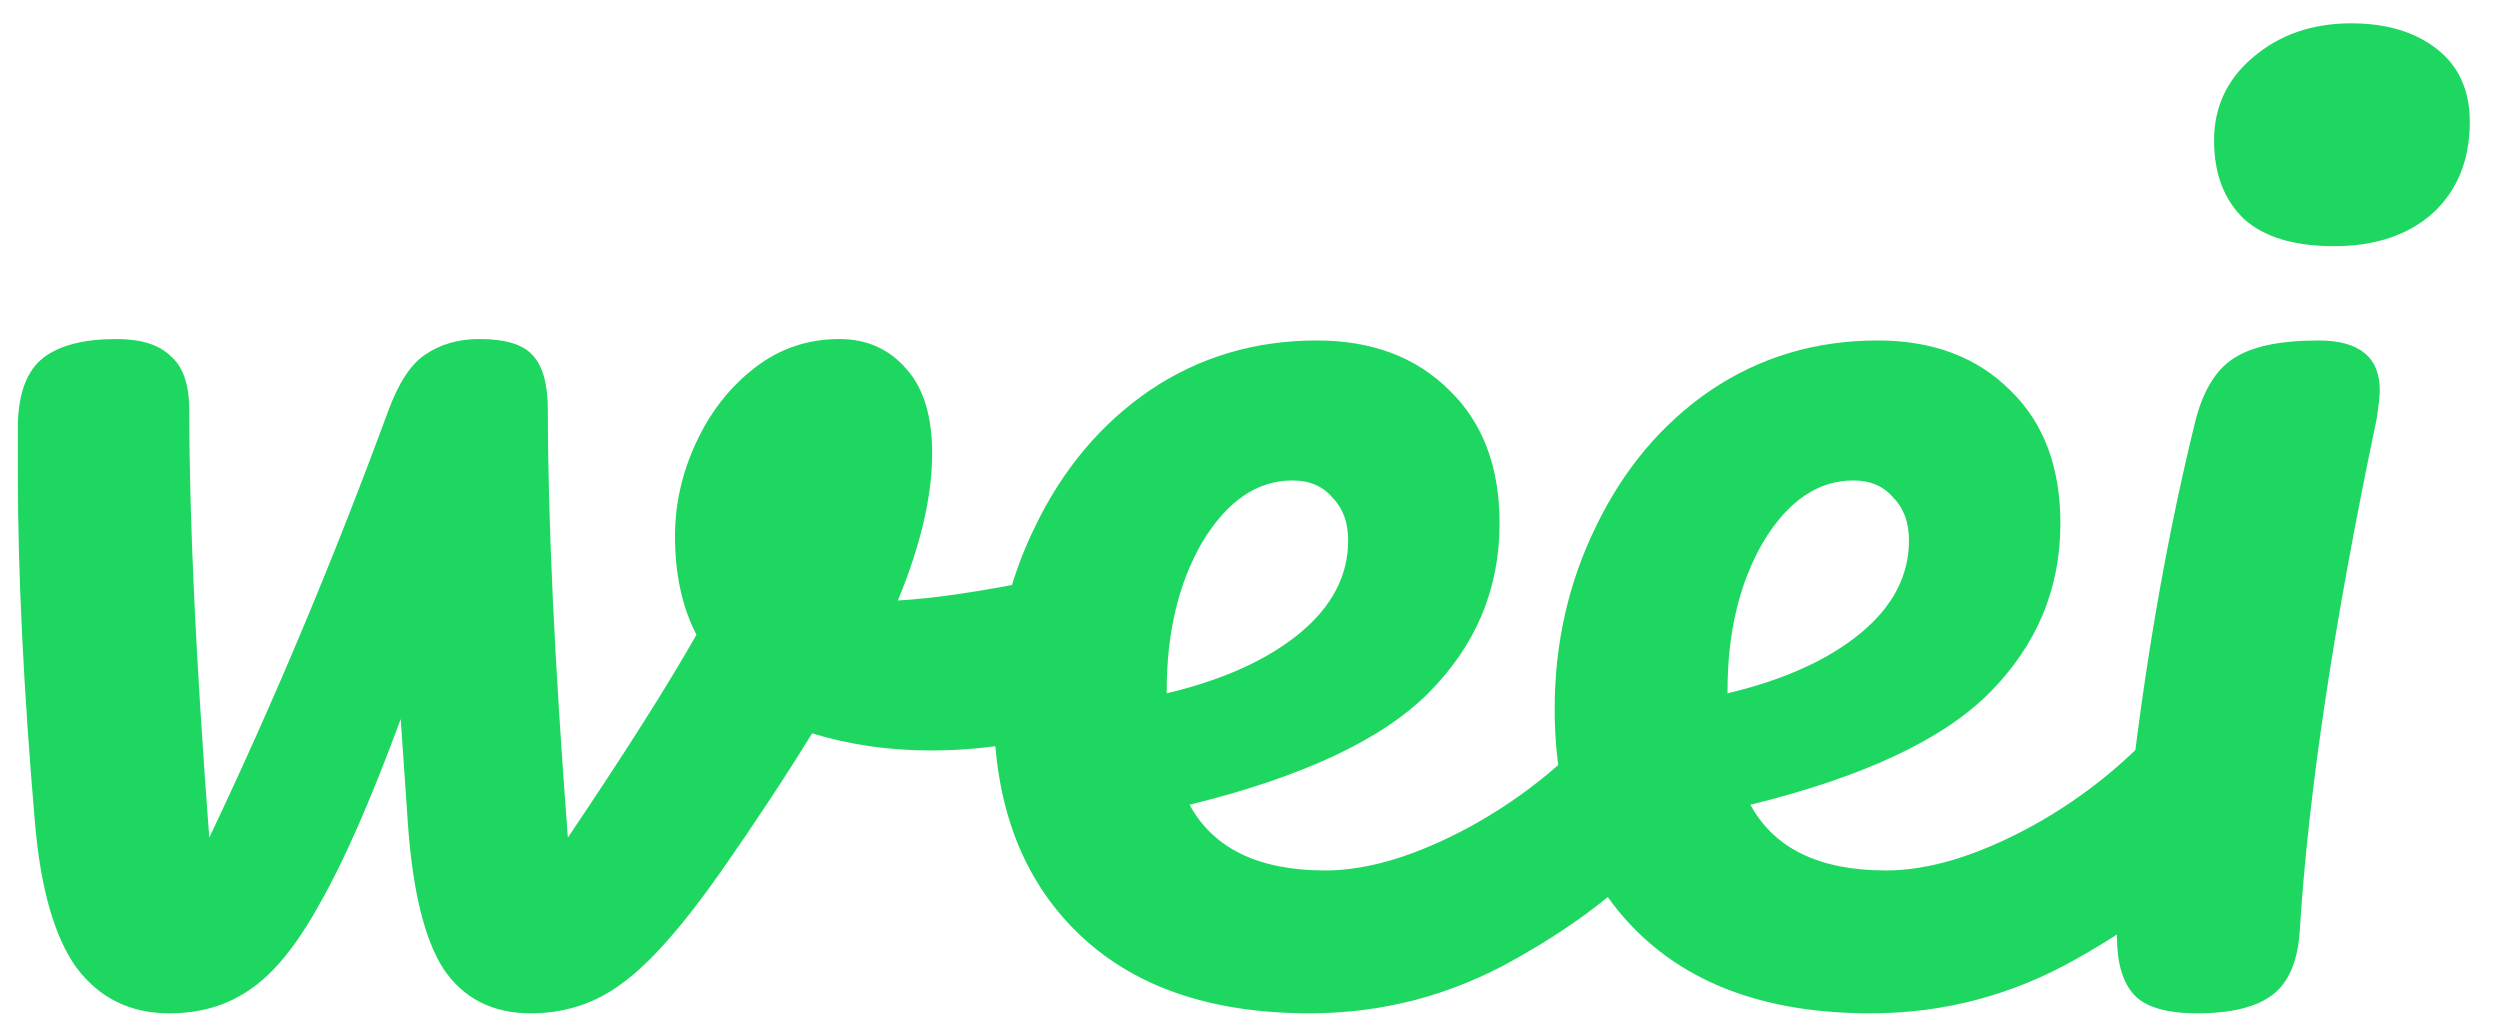 <svg width="70" height="29" viewBox="0 0 70 29" fill="none" xmlns="http://www.w3.org/2000/svg">
<path d="M30.26 16.013C30.34 15.986 30.473 15.973 30.66 15.973C31.06 15.973 31.367 16.106 31.58 16.373C31.793 16.639 31.9 16.999 31.9 17.453C31.9 18.279 31.74 18.933 31.42 19.413C31.1 19.866 30.62 20.199 29.98 20.413C28.753 20.813 27.447 21.013 26.06 21.013C24.887 21.013 23.78 20.853 22.74 20.533C21.967 21.786 21.113 23.079 20.18 24.413C19.113 25.933 18.193 26.973 17.42 27.533C16.673 28.093 15.82 28.373 14.86 28.373C13.793 28.373 12.98 27.959 12.42 27.133C11.887 26.306 11.553 24.946 11.42 23.053L11.22 20.133C10.393 22.373 9.647 24.079 8.98 25.253C8.34 26.426 7.687 27.239 7.02 27.693C6.38 28.146 5.62 28.373 4.74 28.373C3.647 28.373 2.78 27.946 2.14 27.093C1.527 26.239 1.14 24.893 0.98 23.053C0.66 19.319 0.5 16.053 0.5 13.253V11.853C0.527 10.973 0.767 10.359 1.22 10.013C1.673 9.666 2.353 9.493 3.26 9.493C3.953 9.493 4.46 9.653 4.78 9.973C5.127 10.266 5.3 10.773 5.3 11.493C5.3 14.559 5.487 18.546 5.86 23.453C7.673 19.639 9.34 15.666 10.86 11.533C11.153 10.733 11.5 10.199 11.9 9.933C12.327 9.639 12.833 9.493 13.42 9.493C14.14 9.493 14.633 9.639 14.9 9.933C15.193 10.226 15.34 10.746 15.34 11.493C15.34 14.559 15.527 18.546 15.9 23.453C17.5 21.079 18.7 19.186 19.5 17.773C19.1 16.999 18.9 16.079 18.9 15.013C18.9 14.106 19.1 13.226 19.5 12.373C19.9 11.519 20.447 10.826 21.14 10.293C21.833 9.759 22.62 9.493 23.5 9.493C24.273 9.493 24.9 9.773 25.38 10.333C25.86 10.866 26.1 11.653 26.1 12.693C26.1 13.893 25.78 15.266 25.14 16.813C26.153 16.759 27.5 16.559 29.18 16.213L30.26 16.013ZM46.268 19.253C46.614 19.253 46.881 19.413 47.068 19.733C47.281 20.053 47.388 20.493 47.388 21.053C47.388 22.119 47.135 22.946 46.628 23.533C45.641 24.733 44.241 25.839 42.428 26.853C40.641 27.866 38.721 28.373 36.668 28.373C33.868 28.373 31.695 27.613 30.148 26.093C28.601 24.573 27.828 22.493 27.828 19.853C27.828 18.013 28.215 16.306 28.988 14.733C29.761 13.133 30.828 11.866 32.188 10.933C33.575 9.999 35.135 9.533 36.868 9.533C38.414 9.533 39.654 9.999 40.588 10.933C41.521 11.839 41.988 13.079 41.988 14.653C41.988 16.493 41.321 18.079 39.988 19.413C38.681 20.719 36.455 21.759 33.308 22.533C33.974 23.759 35.241 24.373 37.108 24.373C38.308 24.373 39.668 23.959 41.188 23.133C42.734 22.279 44.068 21.173 45.188 19.813C45.508 19.439 45.868 19.253 46.268 19.253ZM36.188 13.453C35.201 13.453 34.361 14.026 33.668 15.173C33.001 16.319 32.668 17.706 32.668 19.333V19.413C34.241 19.039 35.481 18.479 36.388 17.733C37.294 16.986 37.748 16.119 37.748 15.133C37.748 14.626 37.601 14.226 37.308 13.933C37.041 13.613 36.668 13.453 36.188 13.453ZM61.971 19.253C62.318 19.253 62.584 19.413 62.771 19.733C62.984 20.053 63.091 20.493 63.091 21.053C63.091 22.119 62.838 22.946 62.331 23.533C61.344 24.733 59.944 25.839 58.131 26.853C56.344 27.866 54.424 28.373 52.371 28.373C49.571 28.373 47.398 27.613 45.851 26.093C44.304 24.573 43.531 22.493 43.531 19.853C43.531 18.013 43.918 16.306 44.691 14.733C45.464 13.133 46.531 11.866 47.891 10.933C49.278 9.999 50.838 9.533 52.571 9.533C54.118 9.533 55.358 9.999 56.291 10.933C57.224 11.839 57.691 13.079 57.691 14.653C57.691 16.493 57.024 18.079 55.691 19.413C54.384 20.719 52.158 21.759 49.011 22.533C49.678 23.759 50.944 24.373 52.811 24.373C54.011 24.373 55.371 23.959 56.891 23.133C58.438 22.279 59.771 21.173 60.891 19.813C61.211 19.439 61.571 19.253 61.971 19.253ZM51.891 13.453C50.904 13.453 50.064 14.026 49.371 15.173C48.704 16.319 48.371 17.706 48.371 19.333V19.413C49.944 19.039 51.184 18.479 52.091 17.733C52.998 16.986 53.451 16.119 53.451 15.133C53.451 14.626 53.304 14.226 53.011 13.933C52.744 13.613 52.371 13.453 51.891 13.453ZM65.354 6.893C64.234 6.893 63.394 6.639 62.834 6.133C62.274 5.599 61.994 4.866 61.994 3.933C61.994 2.999 62.354 2.226 63.074 1.613C63.821 0.973 64.741 0.653 65.834 0.653C66.821 0.653 67.621 0.893 68.234 1.373C68.847 1.853 69.154 2.533 69.154 3.413C69.154 4.479 68.807 5.333 68.114 5.973C67.421 6.586 66.501 6.893 65.354 6.893ZM61.514 28.373C60.661 28.373 60.074 28.199 59.754 27.853C59.434 27.506 59.274 26.959 59.274 26.213C59.274 25.999 59.301 25.626 59.354 25.093C59.781 20.213 60.487 15.773 61.474 11.773C61.687 10.946 62.034 10.373 62.514 10.053C63.021 9.706 63.821 9.533 64.914 9.533C66.061 9.533 66.634 9.999 66.634 10.933C66.634 11.066 66.607 11.319 66.554 11.693C65.354 17.399 64.634 22.186 64.394 26.053C64.341 26.906 64.087 27.506 63.634 27.853C63.181 28.199 62.474 28.373 61.514 28.373Z" fill="#1ED760"/>
</svg>
